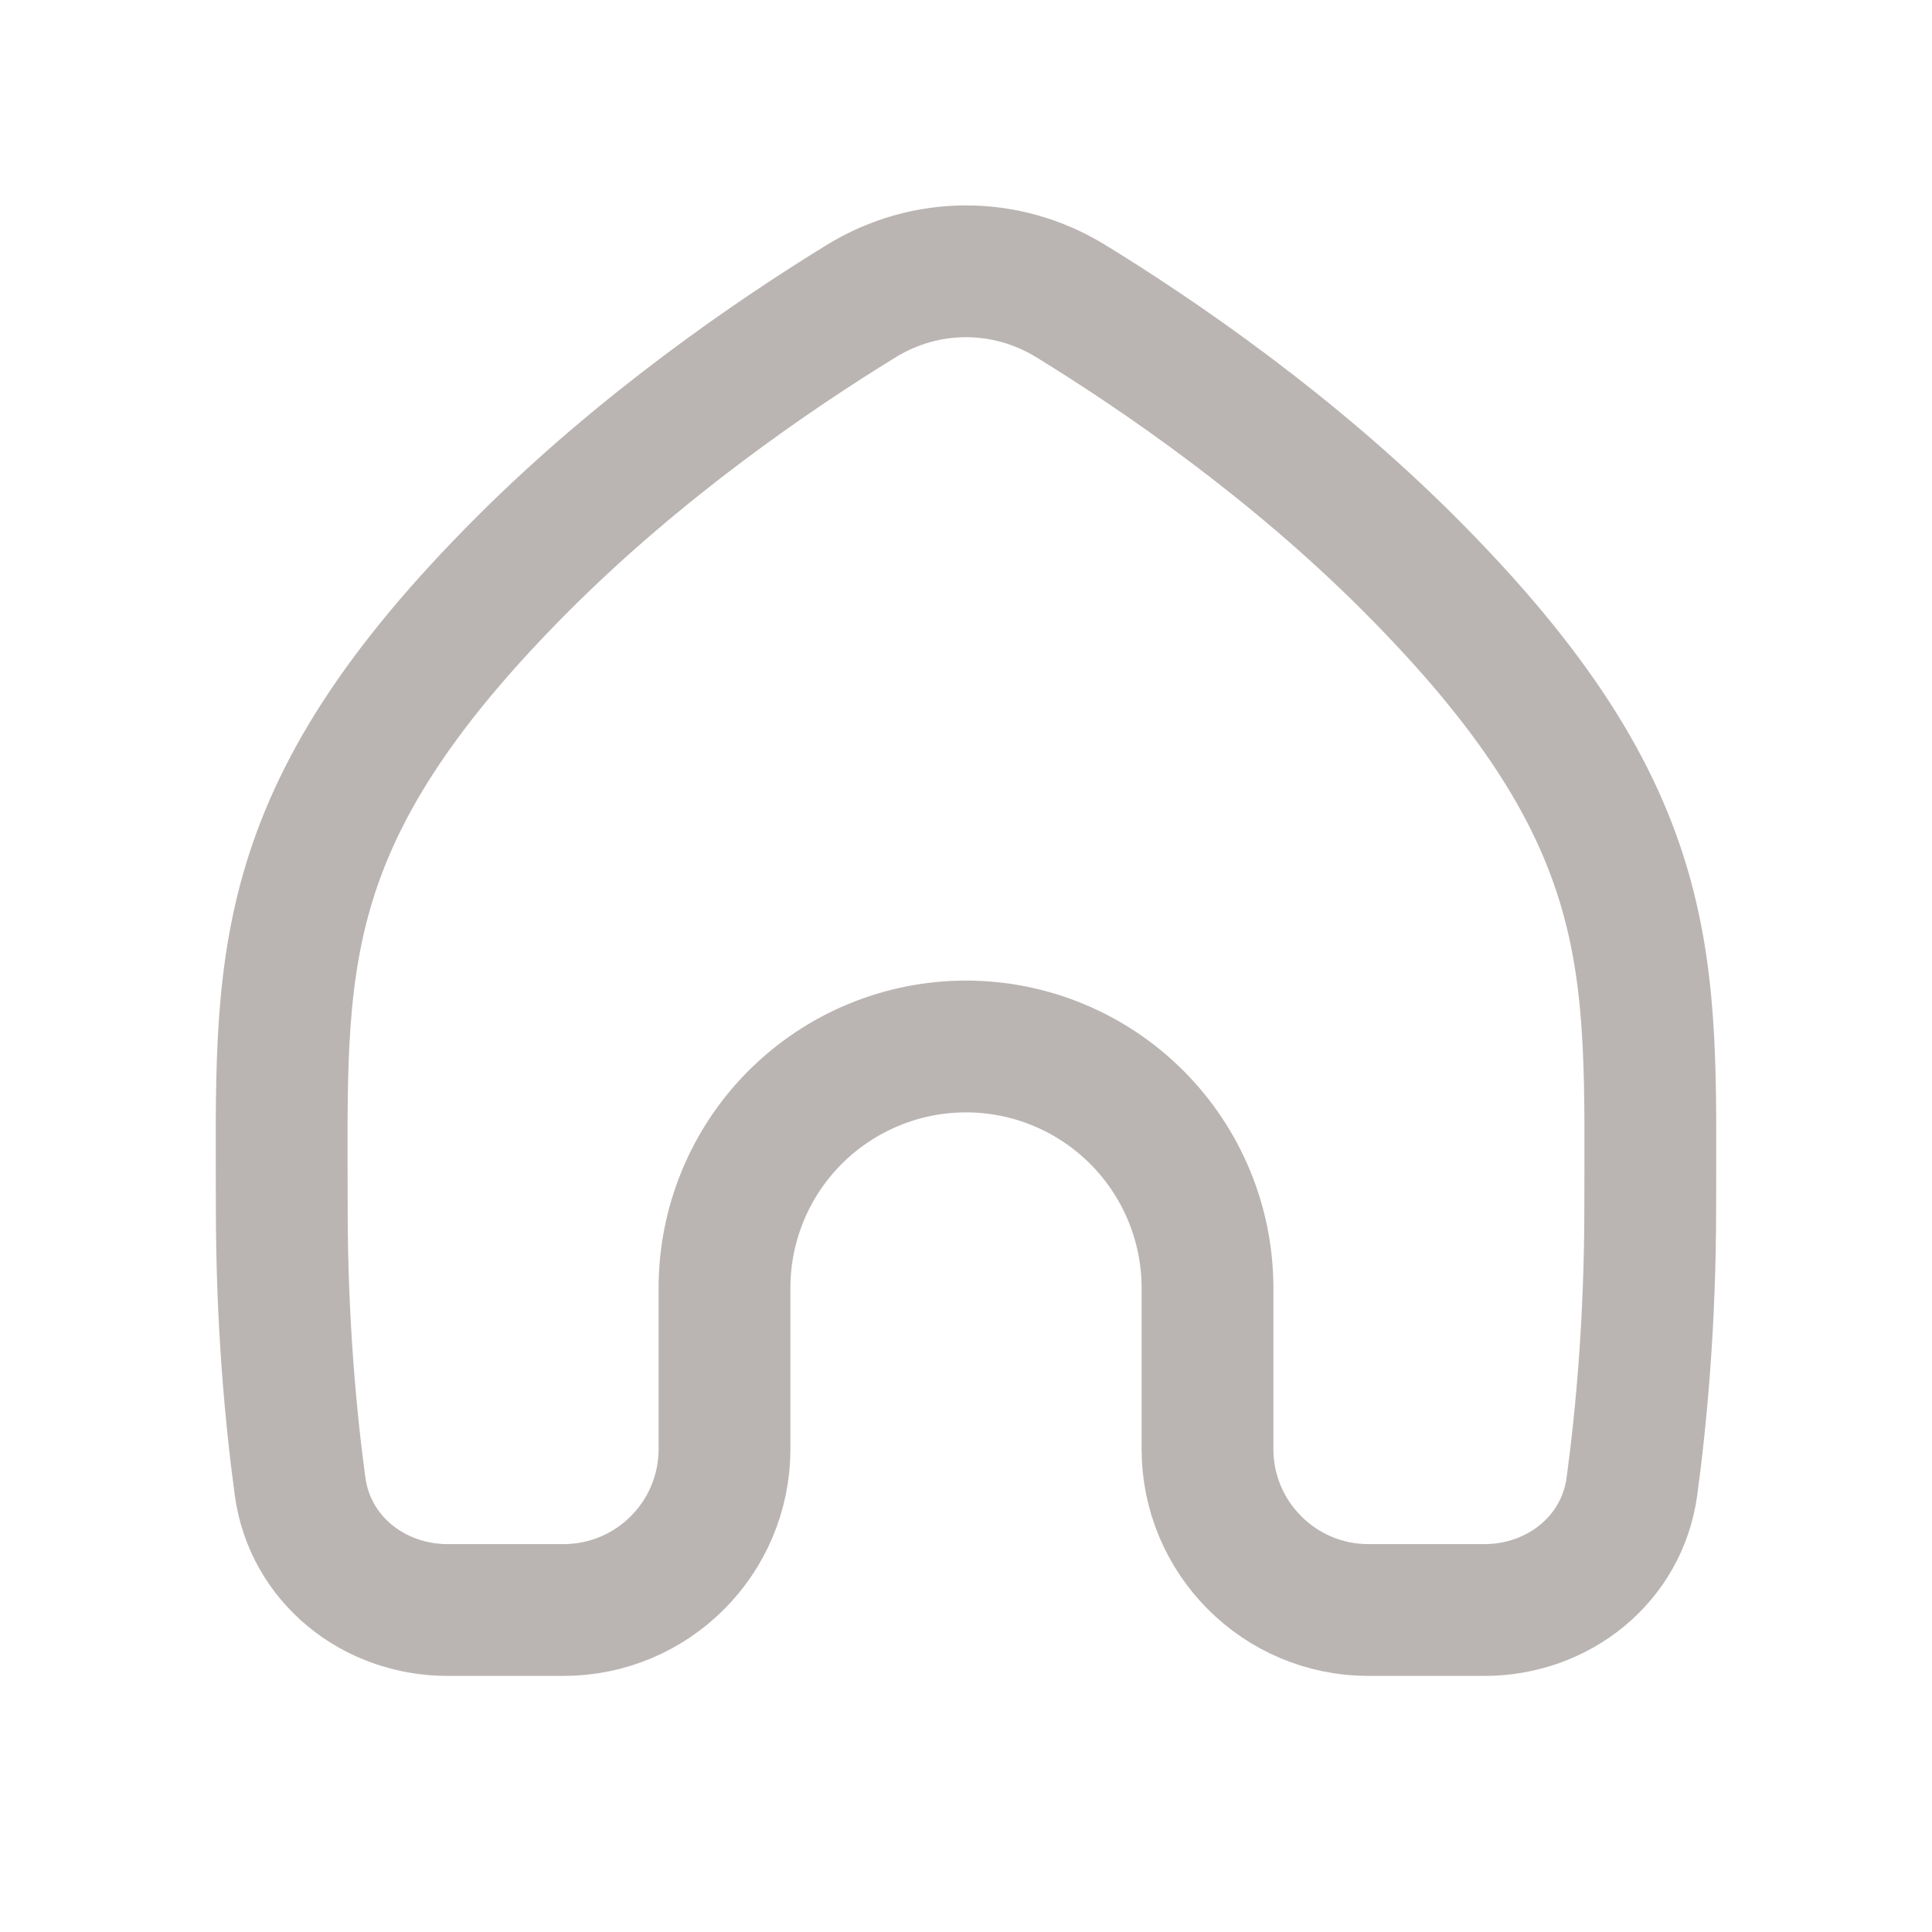 <svg width="32" height="32" viewBox="0 0 32 32" fill="none" xmlns="http://www.w3.org/2000/svg">
<path d="M8.667 9.333C10.615 7.385 12.791 5.892 14.263 4.988C15.336 4.329 16.664 4.329 17.737 4.988C19.209 5.892 21.385 7.385 23.333 9.333C27.558 13.558 27.333 16 27.333 20C27.333 21.88 27.186 23.465 27.03 24.618C26.866 25.83 25.808 26.667 24.585 26.667H22.667C21.194 26.667 20 25.473 20 24V21.333C20 20.273 19.578 19.255 18.828 18.505C18.078 17.755 17.061 17.333 16 17.333C14.939 17.333 13.922 17.755 13.171 18.505C12.421 19.255 12 20.273 12 21.333V24C12 25.473 10.806 26.667 9.333 26.667H7.415C6.192 26.667 5.134 25.83 4.97 24.618C4.814 23.465 4.667 21.88 4.667 20C4.667 16 4.442 13.558 8.667 9.333Z" stroke="#1A0700" stroke-opacity="0.3" stroke-width="2.183" stroke-linecap="round" stroke-linejoin="round"/>
</svg>
